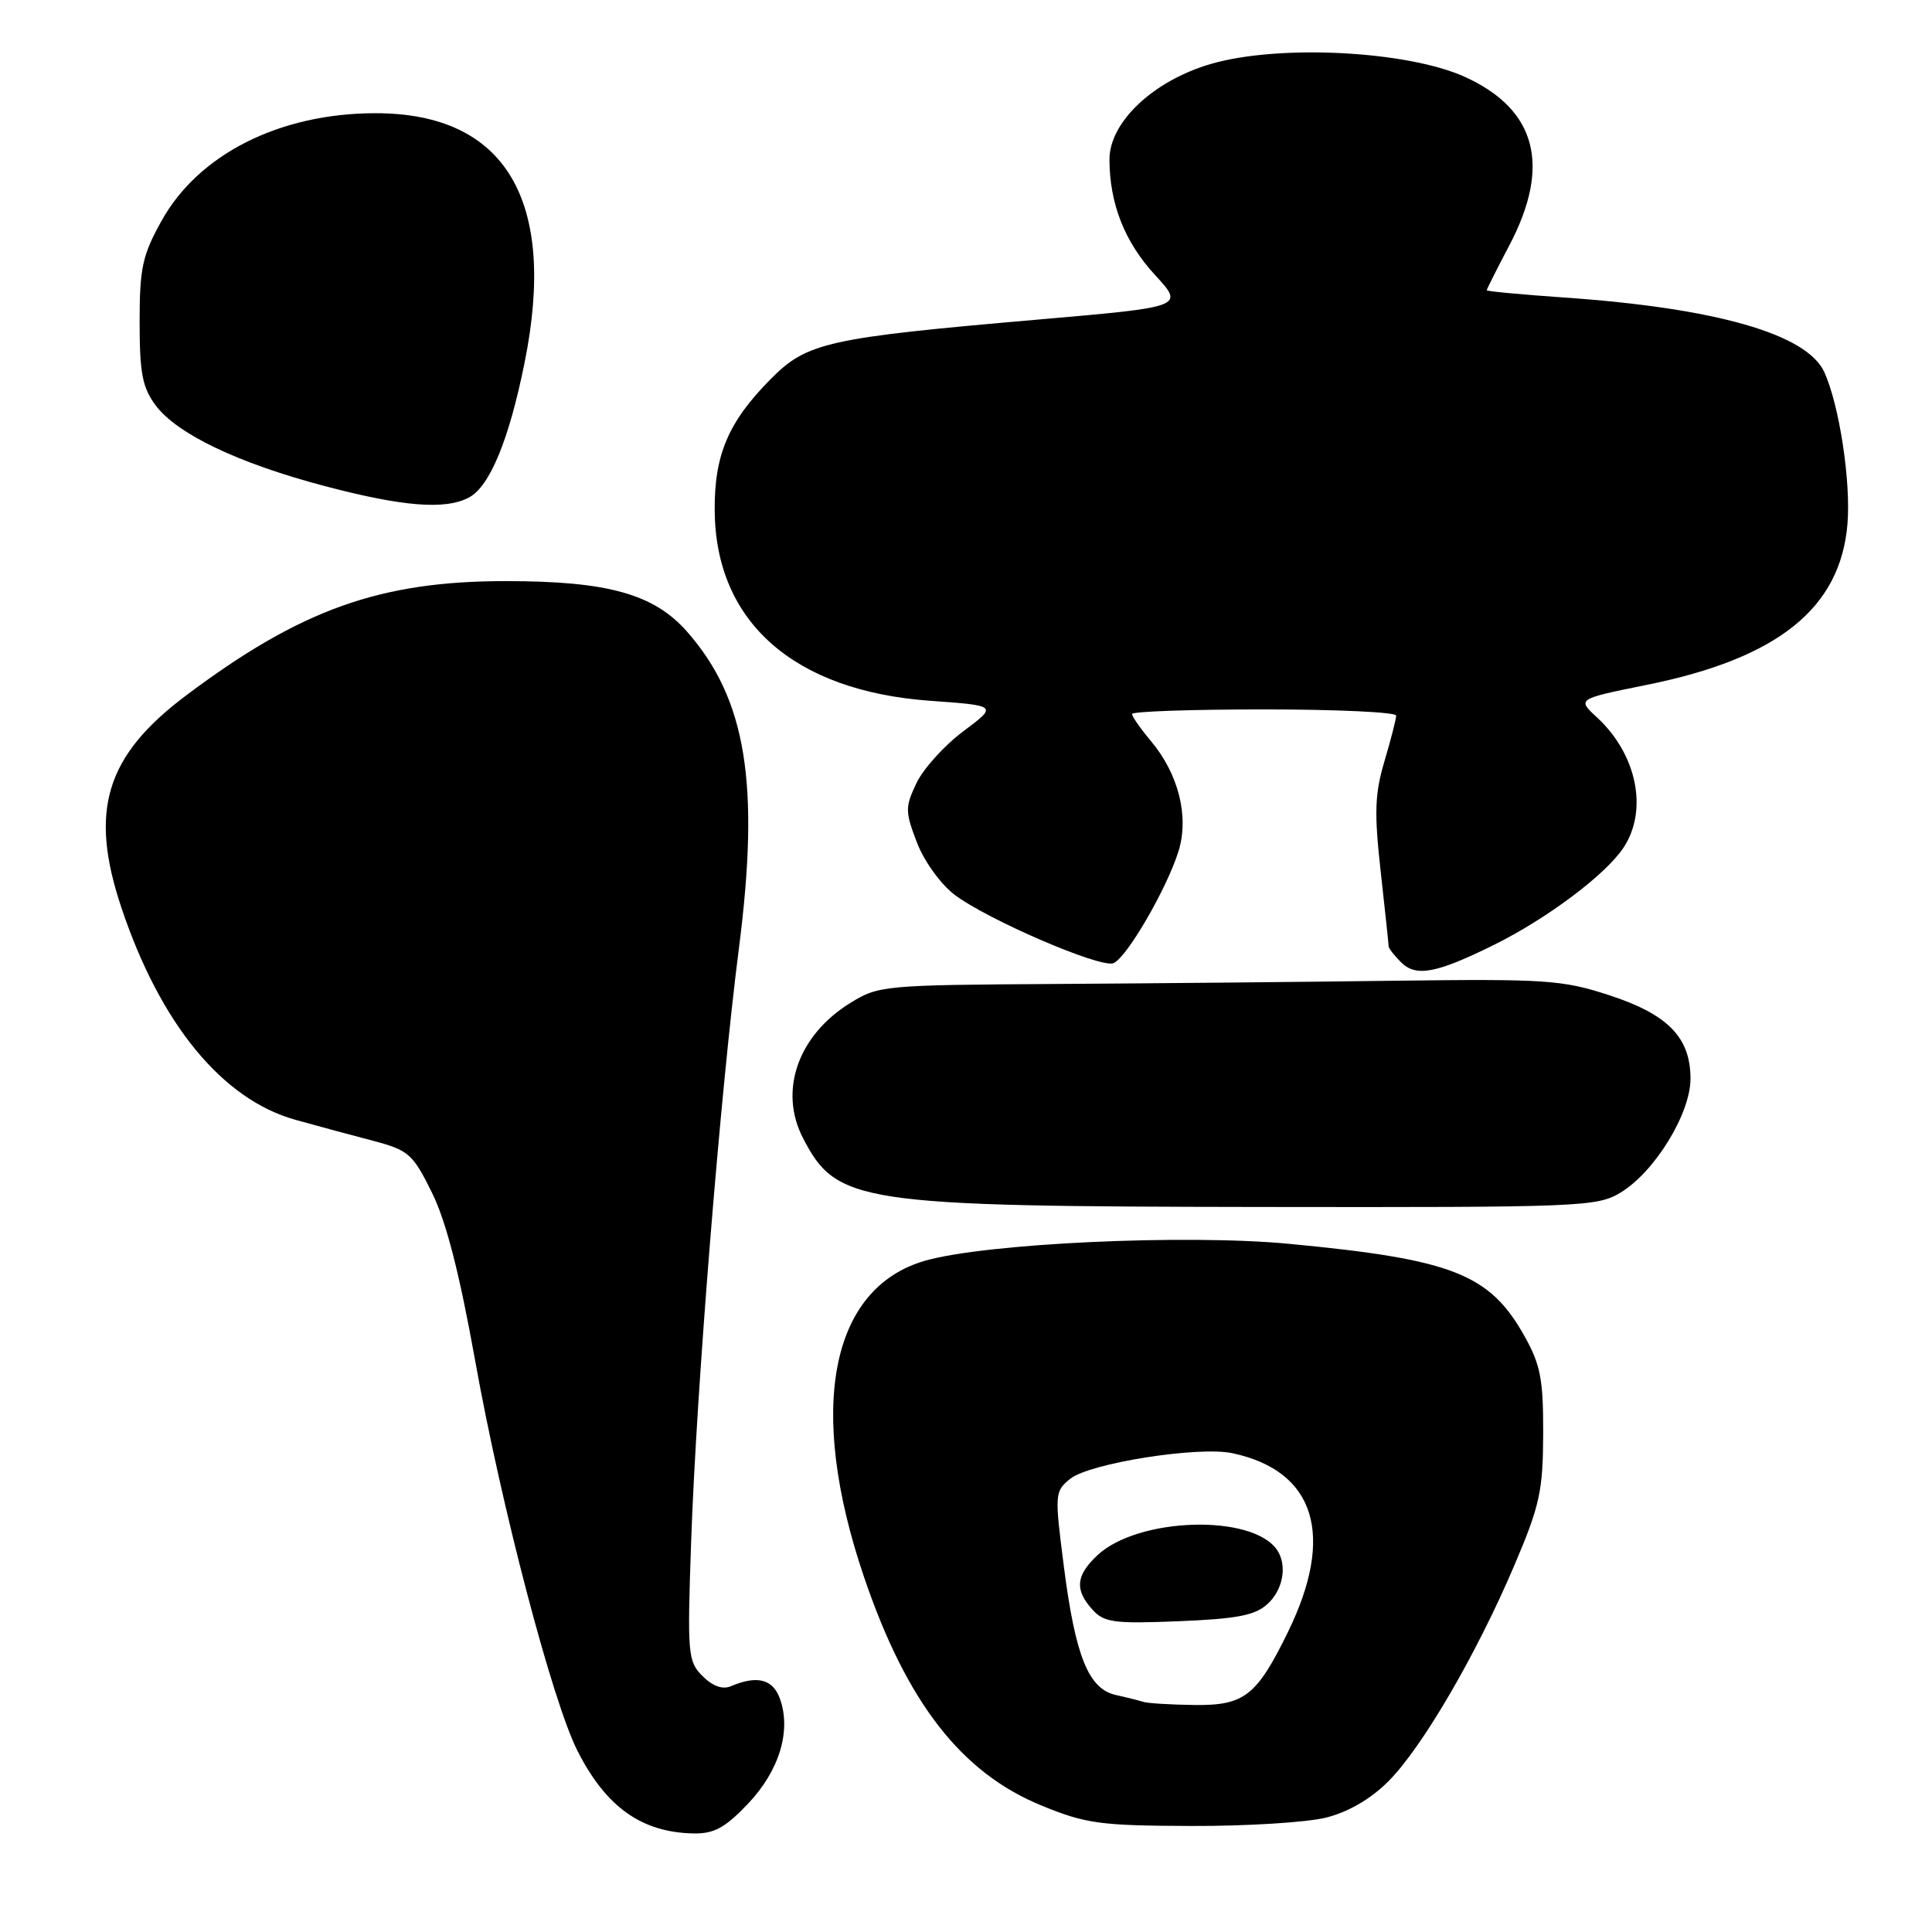 <?xml version="1.0" encoding="UTF-8" standalone="no"?>
<!DOCTYPE svg PUBLIC "-//W3C//DTD SVG 1.1//EN" "http://www.w3.org/Graphics/SVG/1.1/DTD/svg11.dtd" >
<svg xmlns="http://www.w3.org/2000/svg" xmlns:xlink="http://www.w3.org/1999/xlink" version="1.1" viewBox="0 0 256 256">
 <g >
 <path fill="currentColor"
d=" M 99.11 239.01 C 103.26 234.64 104.87 229.35 103.35 225.10 C 102.41 222.48 100.33 221.95 96.83 223.44 C 95.75 223.90 94.42 223.42 93.09 222.09 C 91.14 220.14 91.06 219.24 91.58 204.27 C 92.27 184.28 95.44 144.92 97.90 125.73 C 100.72 103.83 98.89 92.64 91.05 83.71 C 86.66 78.71 80.54 77.00 67.03 77.00 C 50.32 77.00 39.82 80.76 24.62 92.18 C 13.99 100.17 11.78 107.44 16.09 120.28 C 21.25 135.69 29.45 145.67 39.14 148.38 C 42.09 149.20 46.75 150.46 49.50 151.18 C 54.14 152.41 54.70 152.90 57.22 158.00 C 59.11 161.81 60.87 168.65 62.96 180.29 C 66.42 199.61 73.19 225.43 76.52 232.00 C 80.30 239.45 85.02 242.81 91.90 242.94 C 94.62 242.99 96.08 242.19 99.11 239.01 Z  M 175.72 240.84 C 178.66 240.10 181.63 238.37 183.95 236.05 C 188.44 231.56 195.66 219.18 200.67 207.39 C 204.04 199.47 204.45 197.57 204.48 190.00 C 204.50 182.76 204.13 180.84 202.00 177.04 C 197.38 168.79 192.47 166.87 170.77 164.81 C 157.09 163.51 130.52 164.75 122.55 167.06 C 109.99 170.70 106.92 186.70 114.49 208.97 C 120.14 225.59 127.38 234.90 138.02 239.25 C 143.88 241.65 145.77 241.91 157.81 241.95 C 165.13 241.98 173.19 241.48 175.72 240.84 Z  M 214.77 158.00 C 219.28 155.25 224.00 147.55 224.00 142.94 C 224.00 137.47 221.02 134.41 213.20 131.86 C 207.02 129.85 204.83 129.70 185.00 129.95 C 173.18 130.11 152.93 130.30 140.00 130.38 C 117.10 130.52 116.40 130.58 112.65 132.91 C 105.73 137.19 103.16 144.55 106.40 150.80 C 110.86 159.43 113.67 159.86 167.00 159.93 C 209.75 159.99 211.63 159.91 214.77 158.00 Z  M 197.96 125.20 C 205.01 121.71 212.78 115.88 215.13 112.31 C 218.41 107.34 216.90 99.94 211.61 95.06 C 208.96 92.62 208.96 92.62 218.20 90.75 C 235.59 87.24 243.87 80.60 244.80 69.42 C 245.26 63.80 243.72 53.67 241.73 49.31 C 239.43 44.26 227.37 40.81 207.21 39.42 C 201.59 39.03 197.00 38.60 197.00 38.46 C 197.00 38.32 198.35 35.64 200.00 32.50 C 205.54 21.97 203.60 14.54 194.18 10.22 C 186.57 6.73 169.49 5.84 160.46 8.47 C 152.84 10.68 147.00 16.18 147.01 21.13 C 147.02 26.98 149.02 32.07 153.04 36.43 C 156.94 40.66 156.94 40.66 137.72 42.33 C 109.57 44.77 106.95 45.35 102.10 50.25 C 96.50 55.91 94.64 60.28 94.70 67.67 C 94.82 82.42 105.19 91.56 123.27 92.86 C 132.19 93.50 132.19 93.50 127.63 96.91 C 125.13 98.78 122.34 101.86 121.44 103.76 C 119.92 106.96 119.93 107.52 121.49 111.62 C 122.44 114.10 124.62 117.13 126.46 118.54 C 130.77 121.83 145.78 128.30 147.53 127.63 C 149.27 126.96 154.66 117.68 156.17 112.75 C 157.58 108.15 156.15 102.52 152.47 98.15 C 151.11 96.53 150.00 94.94 150.00 94.61 C 150.00 94.27 157.88 94.00 167.50 94.00 C 177.12 94.00 185.00 94.37 185.00 94.82 C 185.00 95.27 184.30 97.99 183.45 100.86 C 182.16 105.20 182.08 107.67 182.95 115.50 C 183.53 120.68 184.00 125.13 184.00 125.39 C 184.00 125.65 184.74 126.60 185.64 127.50 C 187.63 129.49 190.32 128.98 197.96 125.20 Z  M 62.16 65.91 C 64.91 64.44 67.47 58.21 69.52 48.00 C 73.85 26.50 66.96 15.00 49.76 15.00 C 37.09 15.00 26.29 20.43 21.39 29.29 C 18.86 33.84 18.50 35.53 18.50 42.68 C 18.50 49.41 18.87 51.35 20.60 53.68 C 23.42 57.49 31.53 61.37 43.00 64.40 C 53.39 67.14 59.03 67.59 62.16 65.91 Z  M 151.50 225.51 C 150.95 225.33 149.32 224.92 147.87 224.60 C 144.24 223.80 142.50 219.51 140.97 207.58 C 139.73 197.92 139.75 197.62 141.81 195.95 C 144.37 193.88 158.85 191.59 163.32 192.56 C 174.29 194.92 176.93 203.44 170.66 216.25 C 166.51 224.74 164.87 226.01 158.21 225.92 C 155.07 225.88 152.05 225.69 151.50 225.51 Z  M 167.93 212.56 C 170.01 210.68 170.60 207.44 169.23 205.40 C 166.01 200.58 150.80 201.02 145.40 206.09 C 142.55 208.77 142.38 210.65 144.75 213.28 C 146.30 214.99 147.59 215.17 156.18 214.82 C 163.87 214.51 166.29 214.05 167.93 212.56 Z "/>
</g>
</svg>
